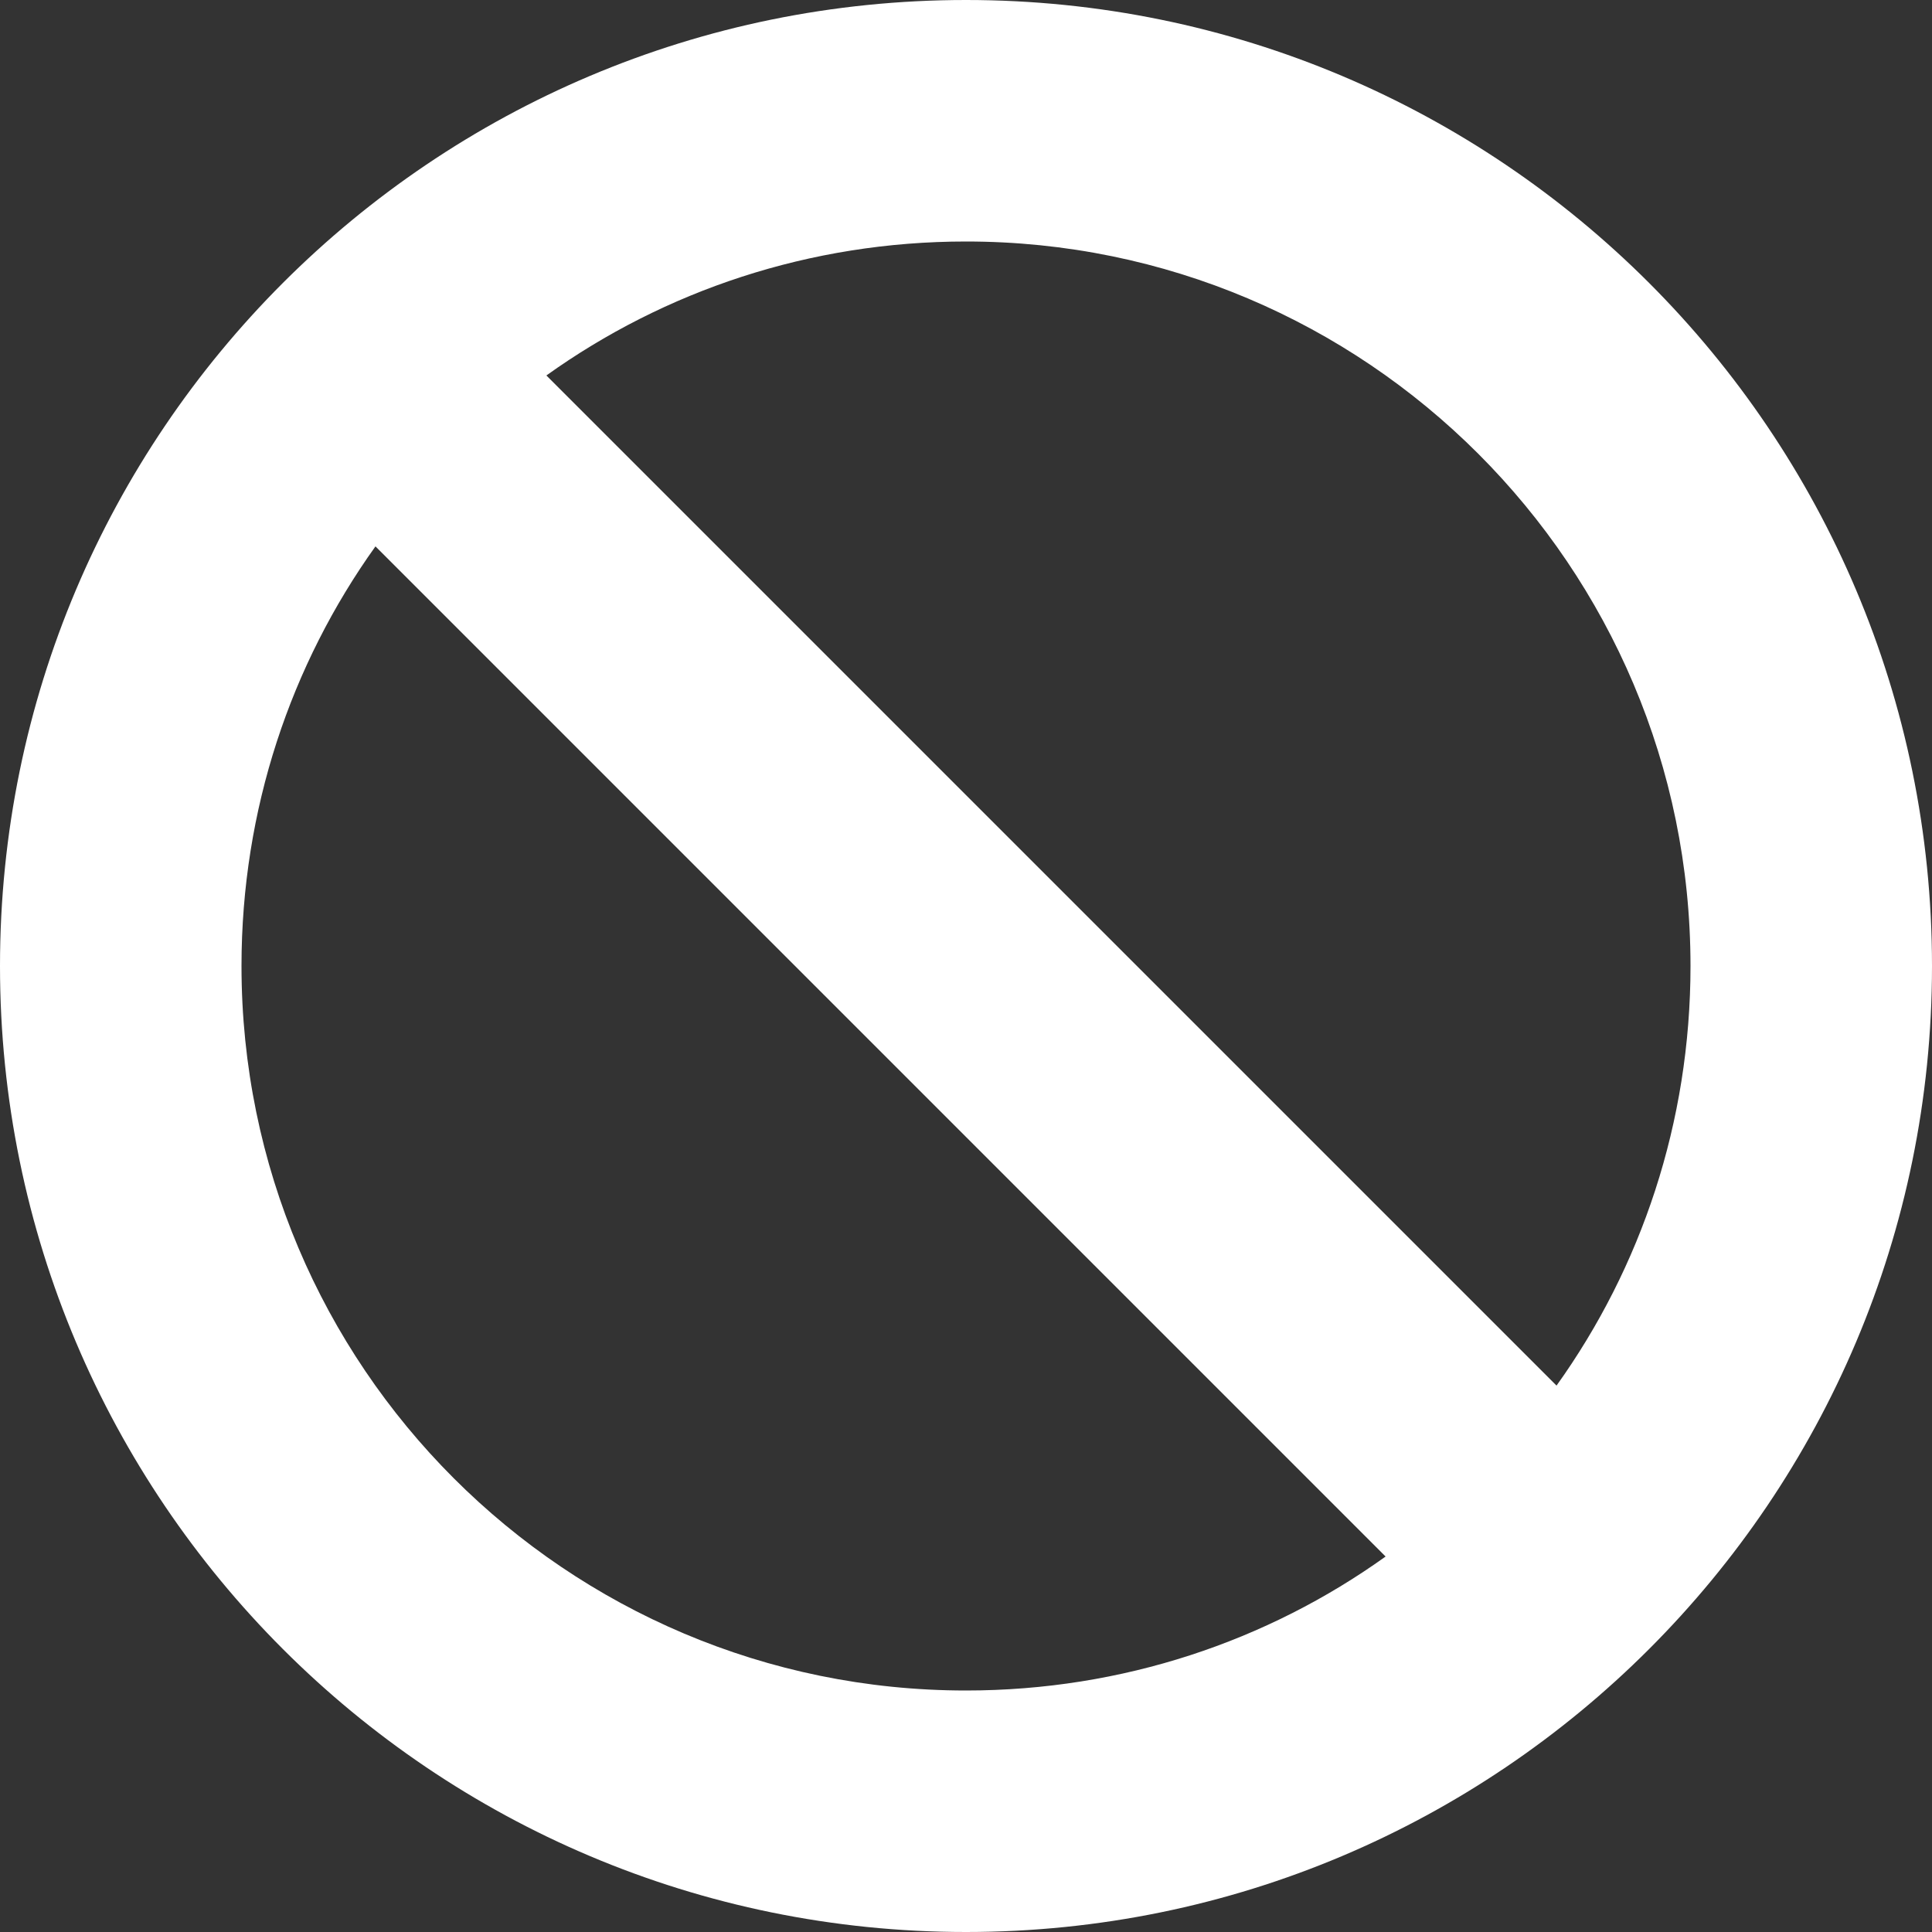 <svg width="88" height="88" viewBox="0 0 88 88" fill="none" xmlns="http://www.w3.org/2000/svg">
<rect x="0" y="0" width="88" height="88" fill="#333333" stroke="none"/>
<path d="M63.112 70.898L17.102 24.887C13.252 30.267 11 36.867 11 44C11 62.219 25.781 77 44 77C51.133 77 57.733 74.748 63.112 70.898ZM70.898 63.112C74.748 57.733 77 51.133 77 44C77 25.781 62.219 11 44 11C36.867 11 30.267 13.252 24.887 17.102L70.898 63.112ZM88 44C88 68.303 68.303 88 44 88C19.697 88 0 68.303 0 44C0 19.697 19.697 0 44 0C68.303 0 88 19.697 88 44Z" fill="white"/>
</svg>
